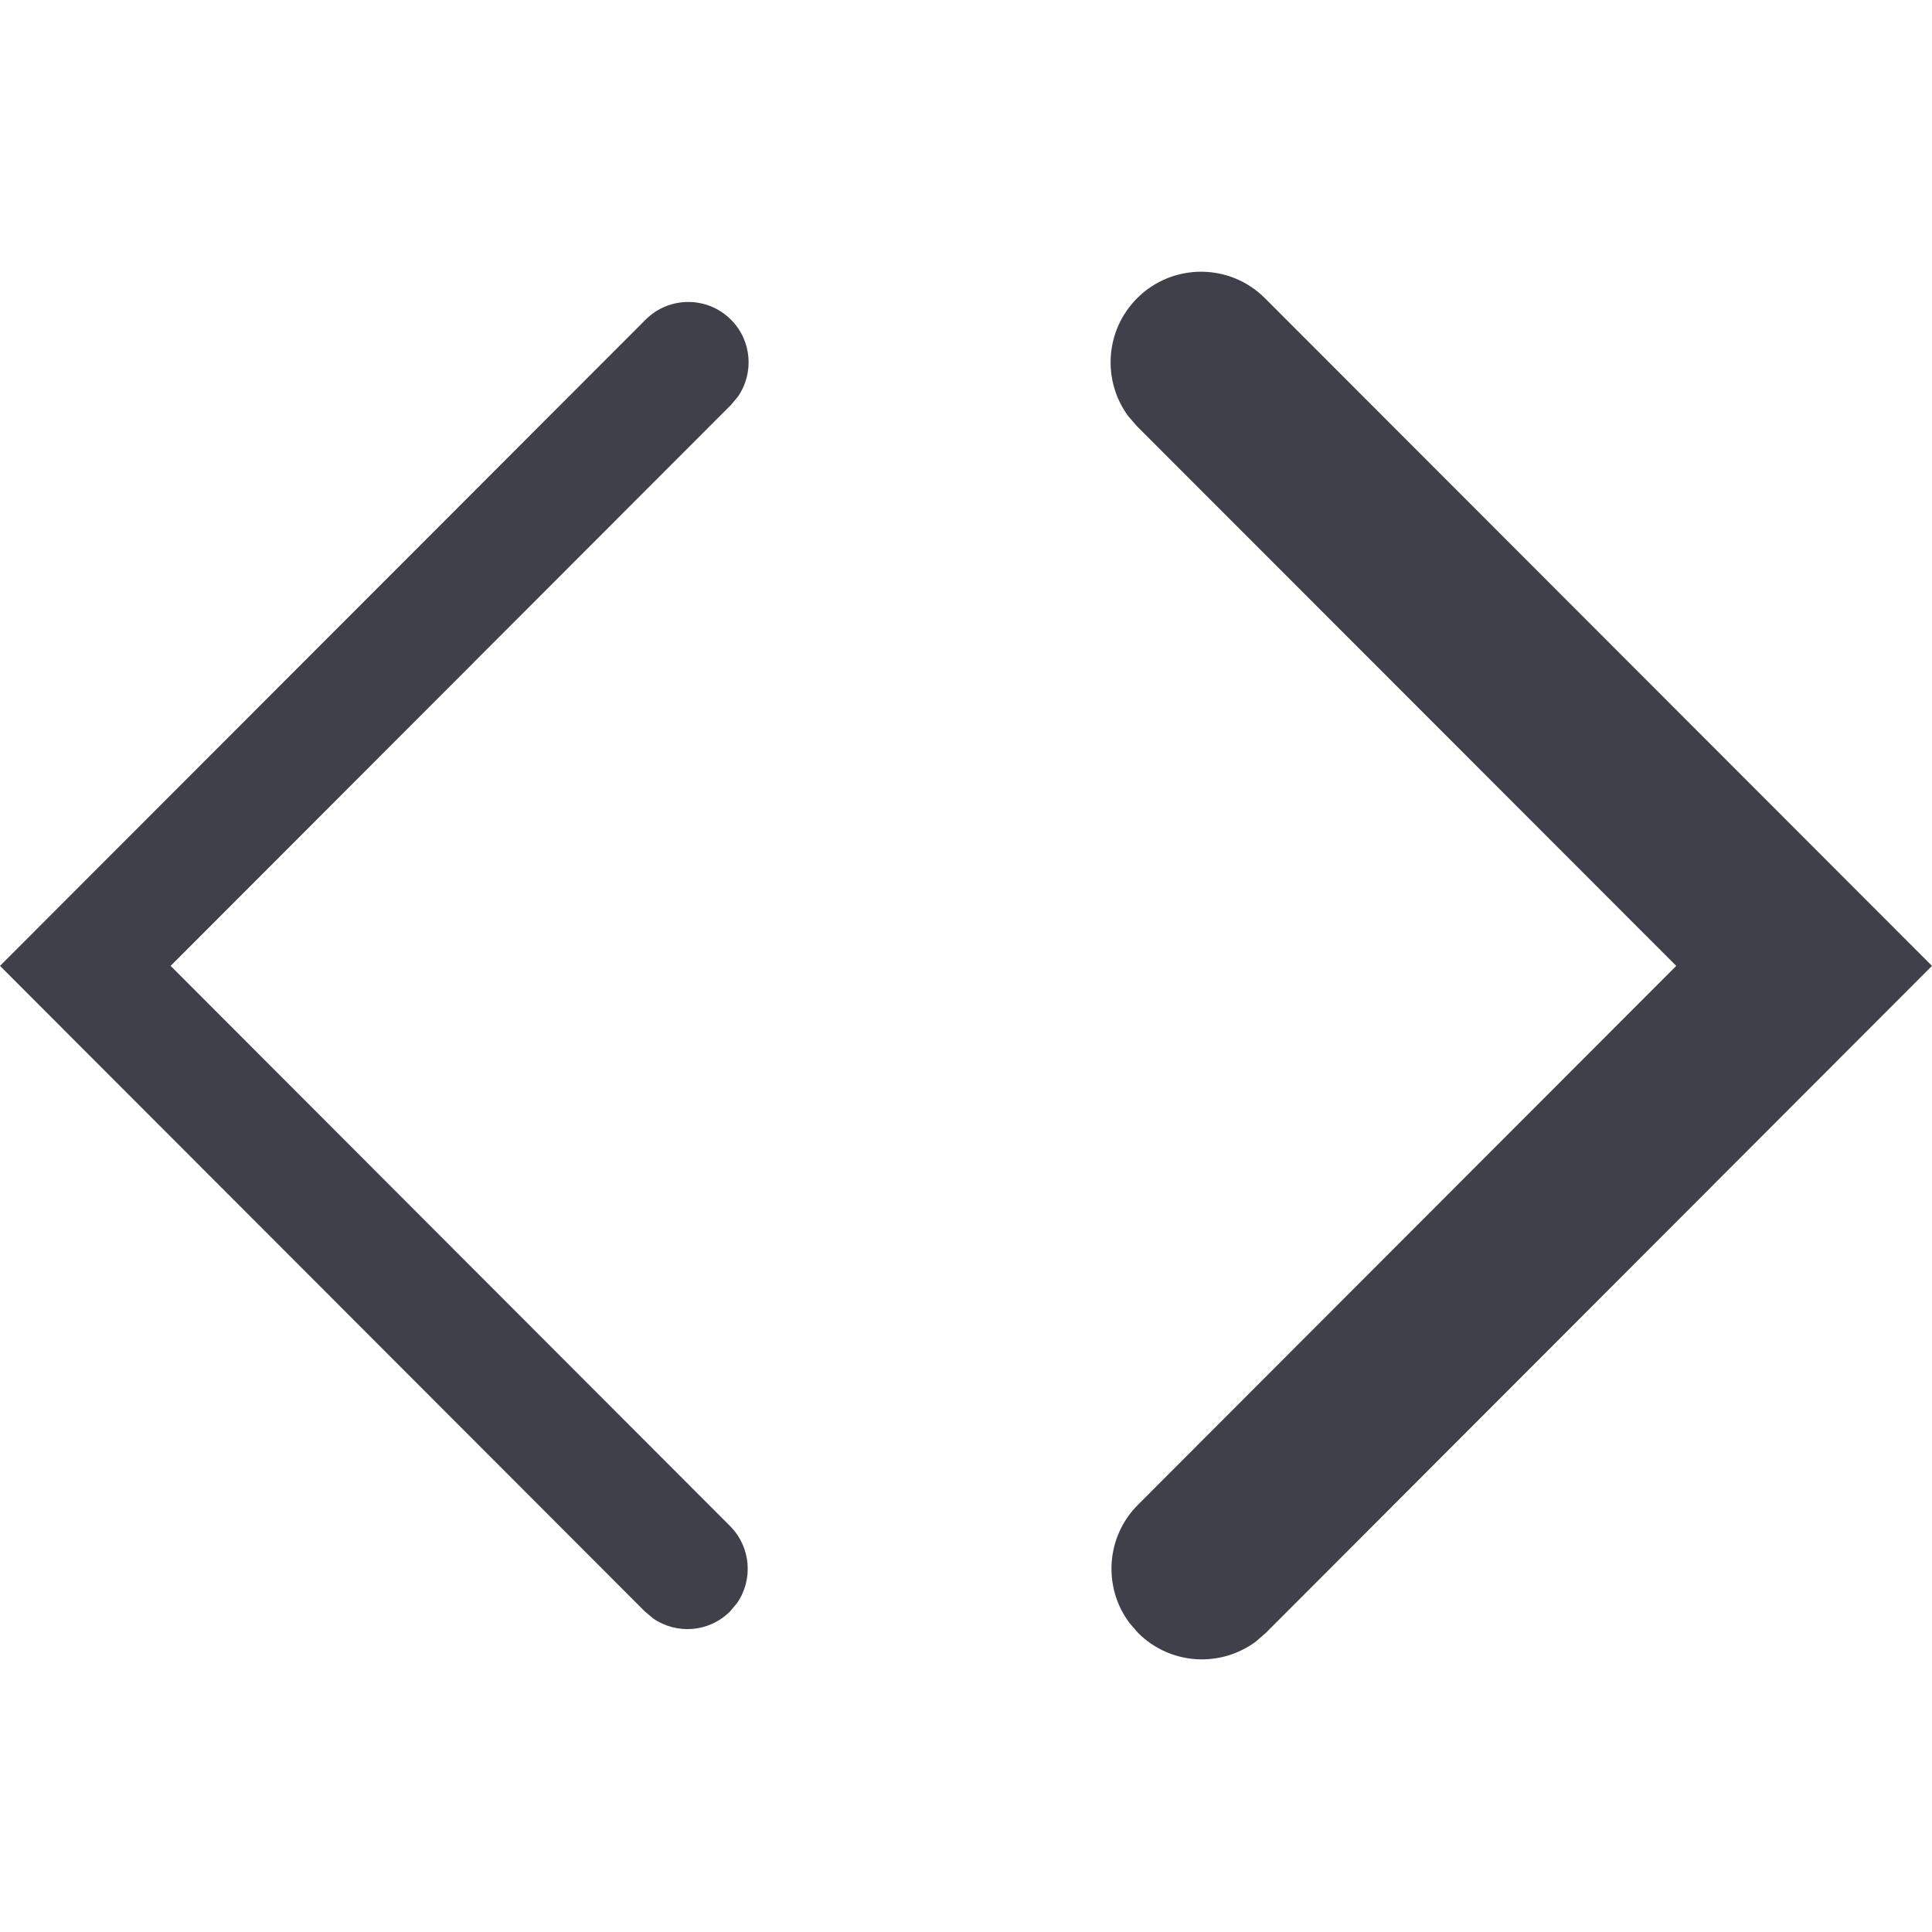 <svg width="16" height="16" viewBox="0 0 16 16" fill="none" xmlns="http://www.w3.org/2000/svg">
<path d="M10.476 2.47C10.184 2.177 9.709 2.177 9.417 2.47C9.151 2.736 9.127 3.153 9.344 3.447L9.417 3.531L13.882 7.999L9.424 12.462C9.158 12.728 9.134 13.145 9.352 13.438L9.424 13.522C9.69 13.789 10.106 13.813 10.4 13.595L10.484 13.522L16 7.999L10.476 2.47ZM5.347 2.647C5.542 2.452 5.858 2.452 6.053 2.647C6.227 2.82 6.246 3.09 6.111 3.285L6.053 3.354L1.413 7.999L6.046 12.638C6.219 12.812 6.239 13.081 6.104 13.276L6.046 13.345C5.873 13.519 5.604 13.538 5.409 13.403L5.34 13.345L0 7.999L5.347 2.647Z" fill="#40404B"/>
</svg>
